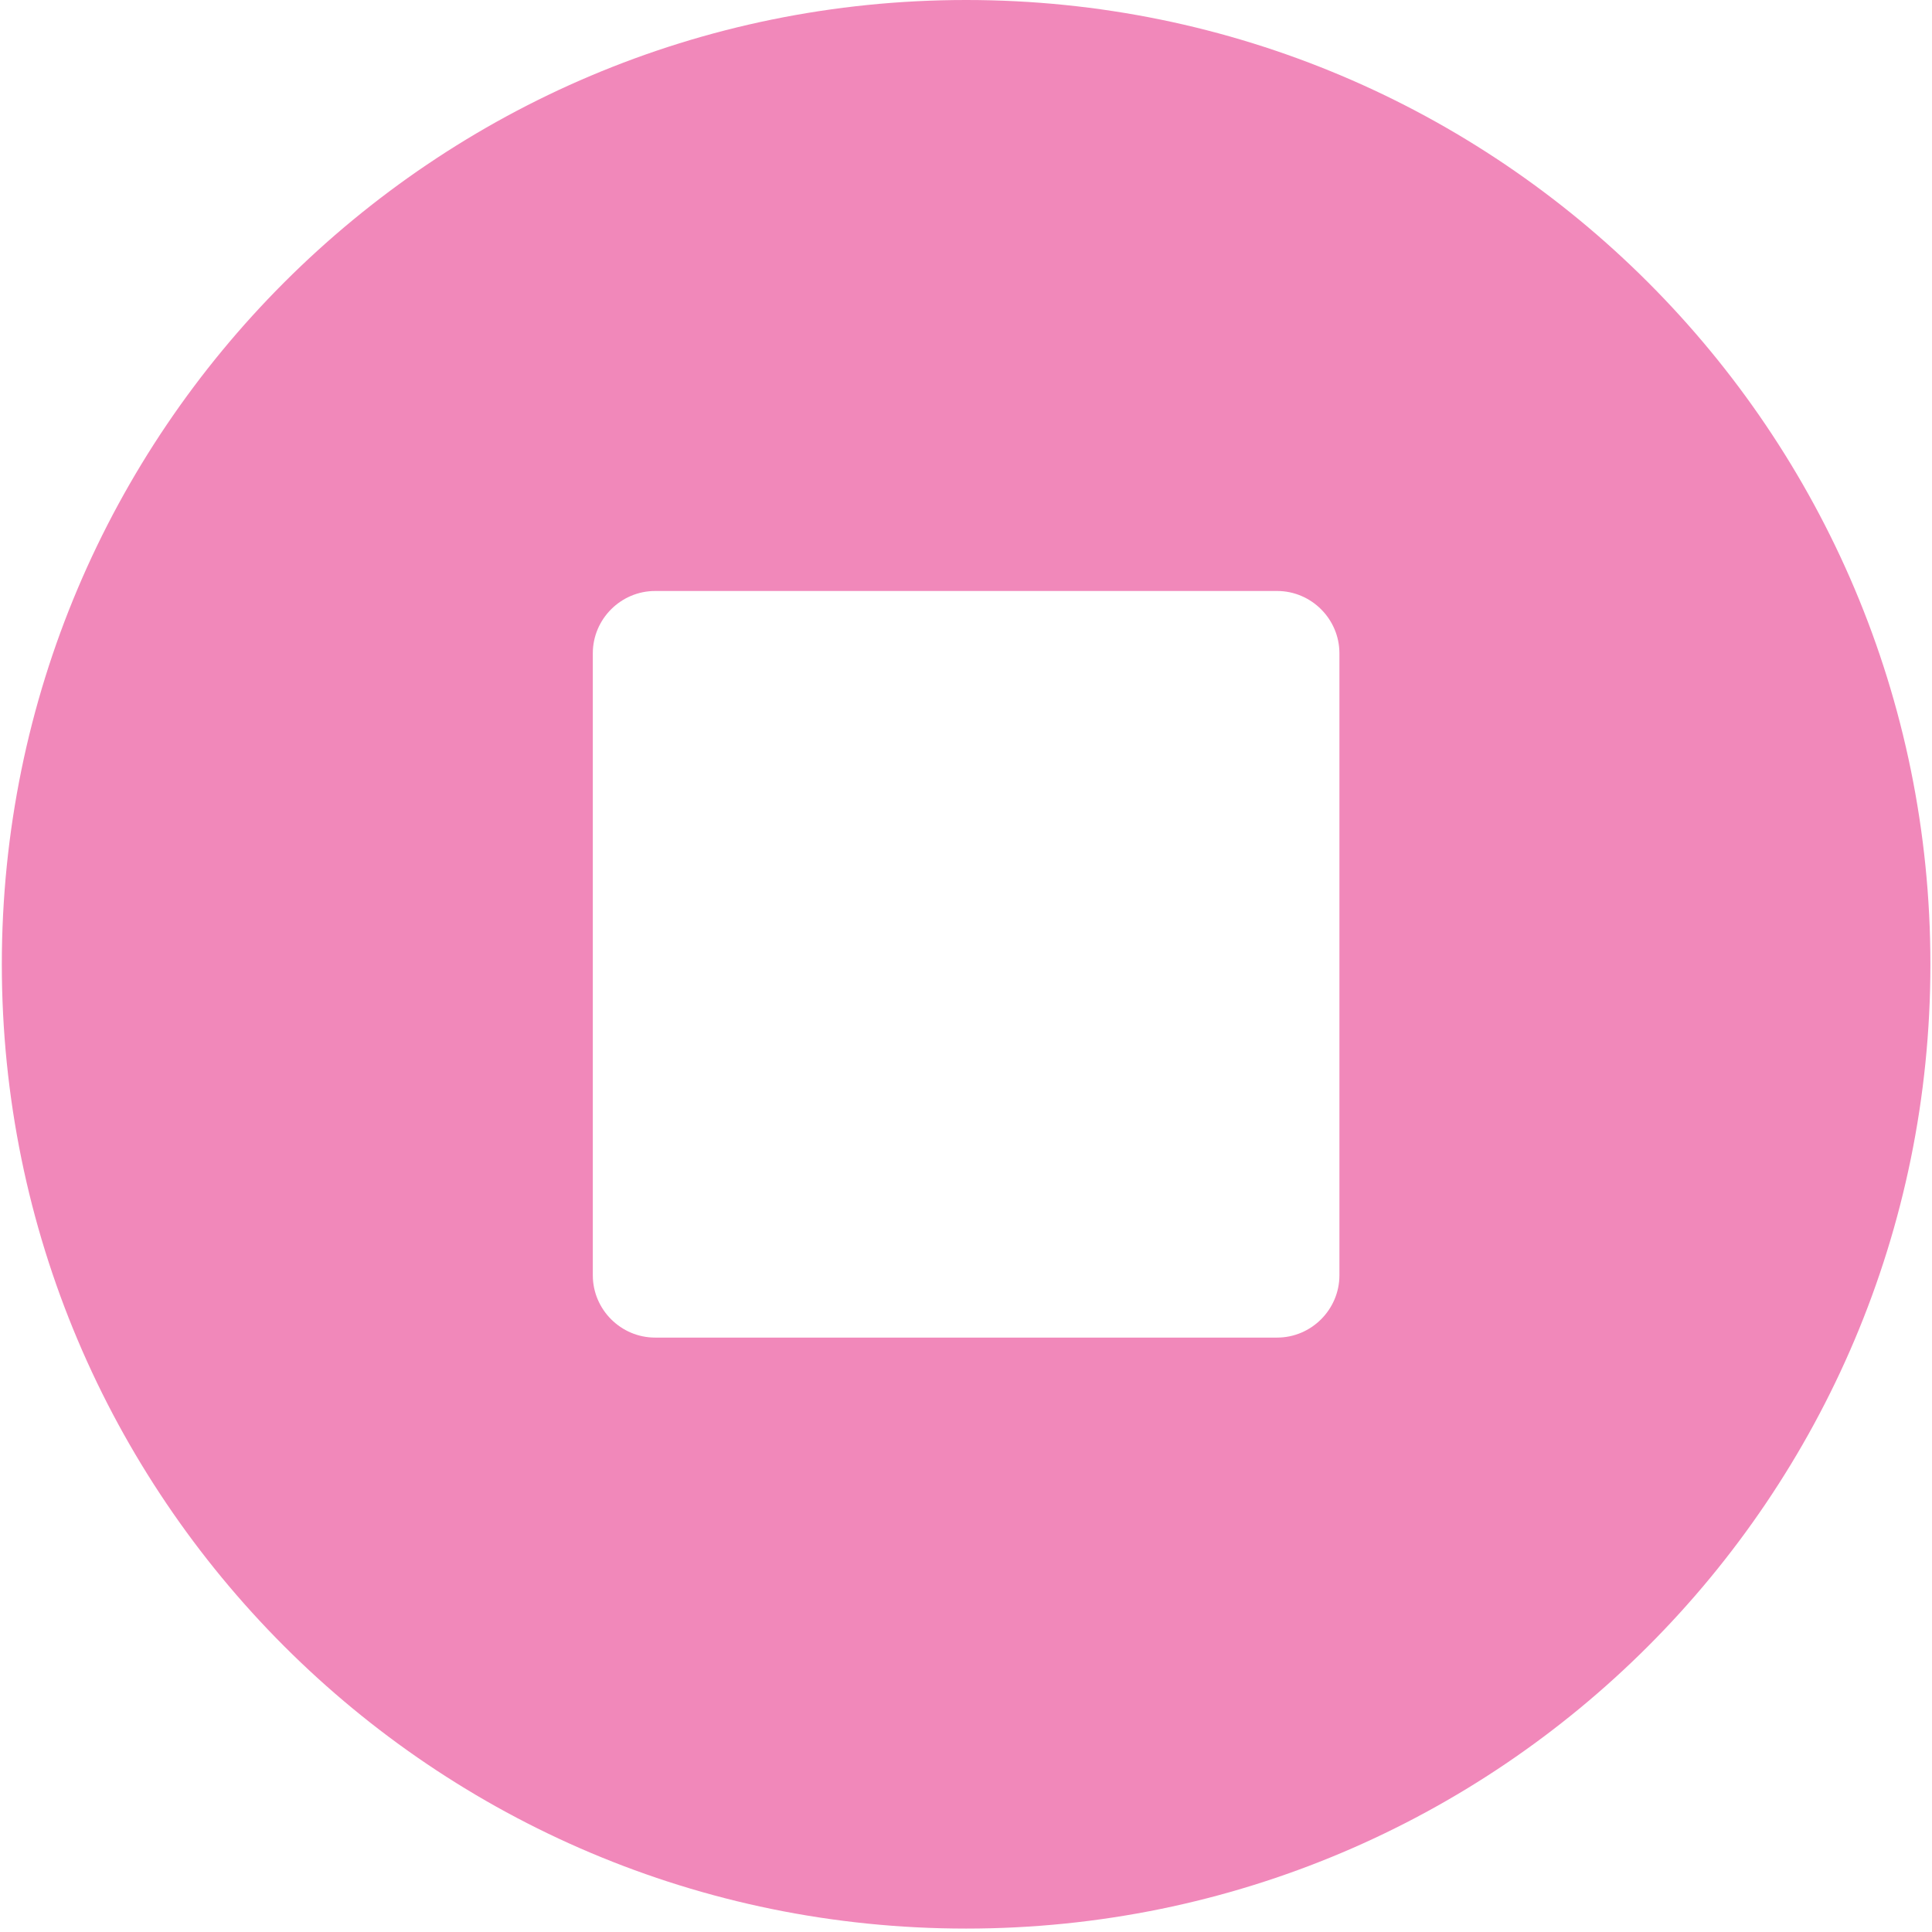 <?xml version="1.0" encoding="UTF-8" standalone="no"?>
<!-- Created with Inkscape (http://www.inkscape.org/) -->

<svg
   xmlns:dc="http://purl.org/dc/elements/1.1/"
   xmlns:cc="http://creativecommons.org/ns#"
   xmlns:rdf="http://www.w3.org/1999/02/22-rdf-syntax-ns#"
   xmlns:svg="http://www.w3.org/2000/svg"
   xmlns="http://www.w3.org/2000/svg"
   xmlns:sodipodi="http://sodipodi.sourceforge.net/DTD/sodipodi-0.dtd"
   xmlns:inkscape="http://www.inkscape.org/namespaces/inkscape"
   width="32"
   height="32"
   viewBox="0 0 8.467 8.467"
   version="1.1"
   id="svg8"
   inkscape:version="0.92.5 (2060ec1f9f, 2020-04-08)"
   sodipodi:docname="stop_bl.svg">
  <defs
     id="defs2">
    <style
       id="style1399">.cls-1{fill:#e3e3e3;}</style>
  </defs>
  <sodipodi:namedview
     id="base"
     pagecolor="#ffffff"
     bordercolor="#666666"
     borderopacity="1.0"
     inkscape:pageopacity="0.0"
     inkscape:pageshadow="2"
     inkscape:zoom="16"
     inkscape:cx="-8.7517843"
     inkscape:cy="18.79344"
     inkscape:document-units="mm"
     inkscape:current-layer="svg8"
     showgrid="false"
     units="px"
     inkscape:window-width="1848"
     inkscape:window-height="1136"
     inkscape:window-x="0"
     inkscape:window-y="27"
     inkscape:window-maximized="1">
    <sodipodi:guide
       position="8.467,0"
       orientation="-32,0"
       id="guide854"
       inkscape:locked="false" />
    <sodipodi:guide
       position="8.467,8.467"
       orientation="0,-32"
       id="guide856"
       inkscape:locked="false" />
    <sodipodi:guide
       position="0,8.467"
       orientation="32,0"
       id="guide858"
       inkscape:locked="false" />
  </sodipodi:namedview>
  <path
     id="path966"
     d="M 4.234,0 C 1.9,0 0.008,1.891 0.008,4.226 c 0,2.335 1.891,4.226 4.226,4.226 2.335,0 4.226,-1.891 4.226,-4.226 C 8.46,1.891 6.569,0 4.234,0 Z m 1.636,5.589 c 0,0.15 -0.123,0.273 -0.273,0.273 H 2.871 c -0.15,0 -0.273,-0.123 -0.273,-0.273 V 2.863 c 0,-0.15 0.123,-0.273 0.273,-0.273 h 2.726 c 0.15,0 0.273,0.123 0.273,0.273 z"
     inkscape:connector-curvature="0"
     style="stroke-width:0.017;fill:#f188ba;fill-opacity:1" />
</svg>
